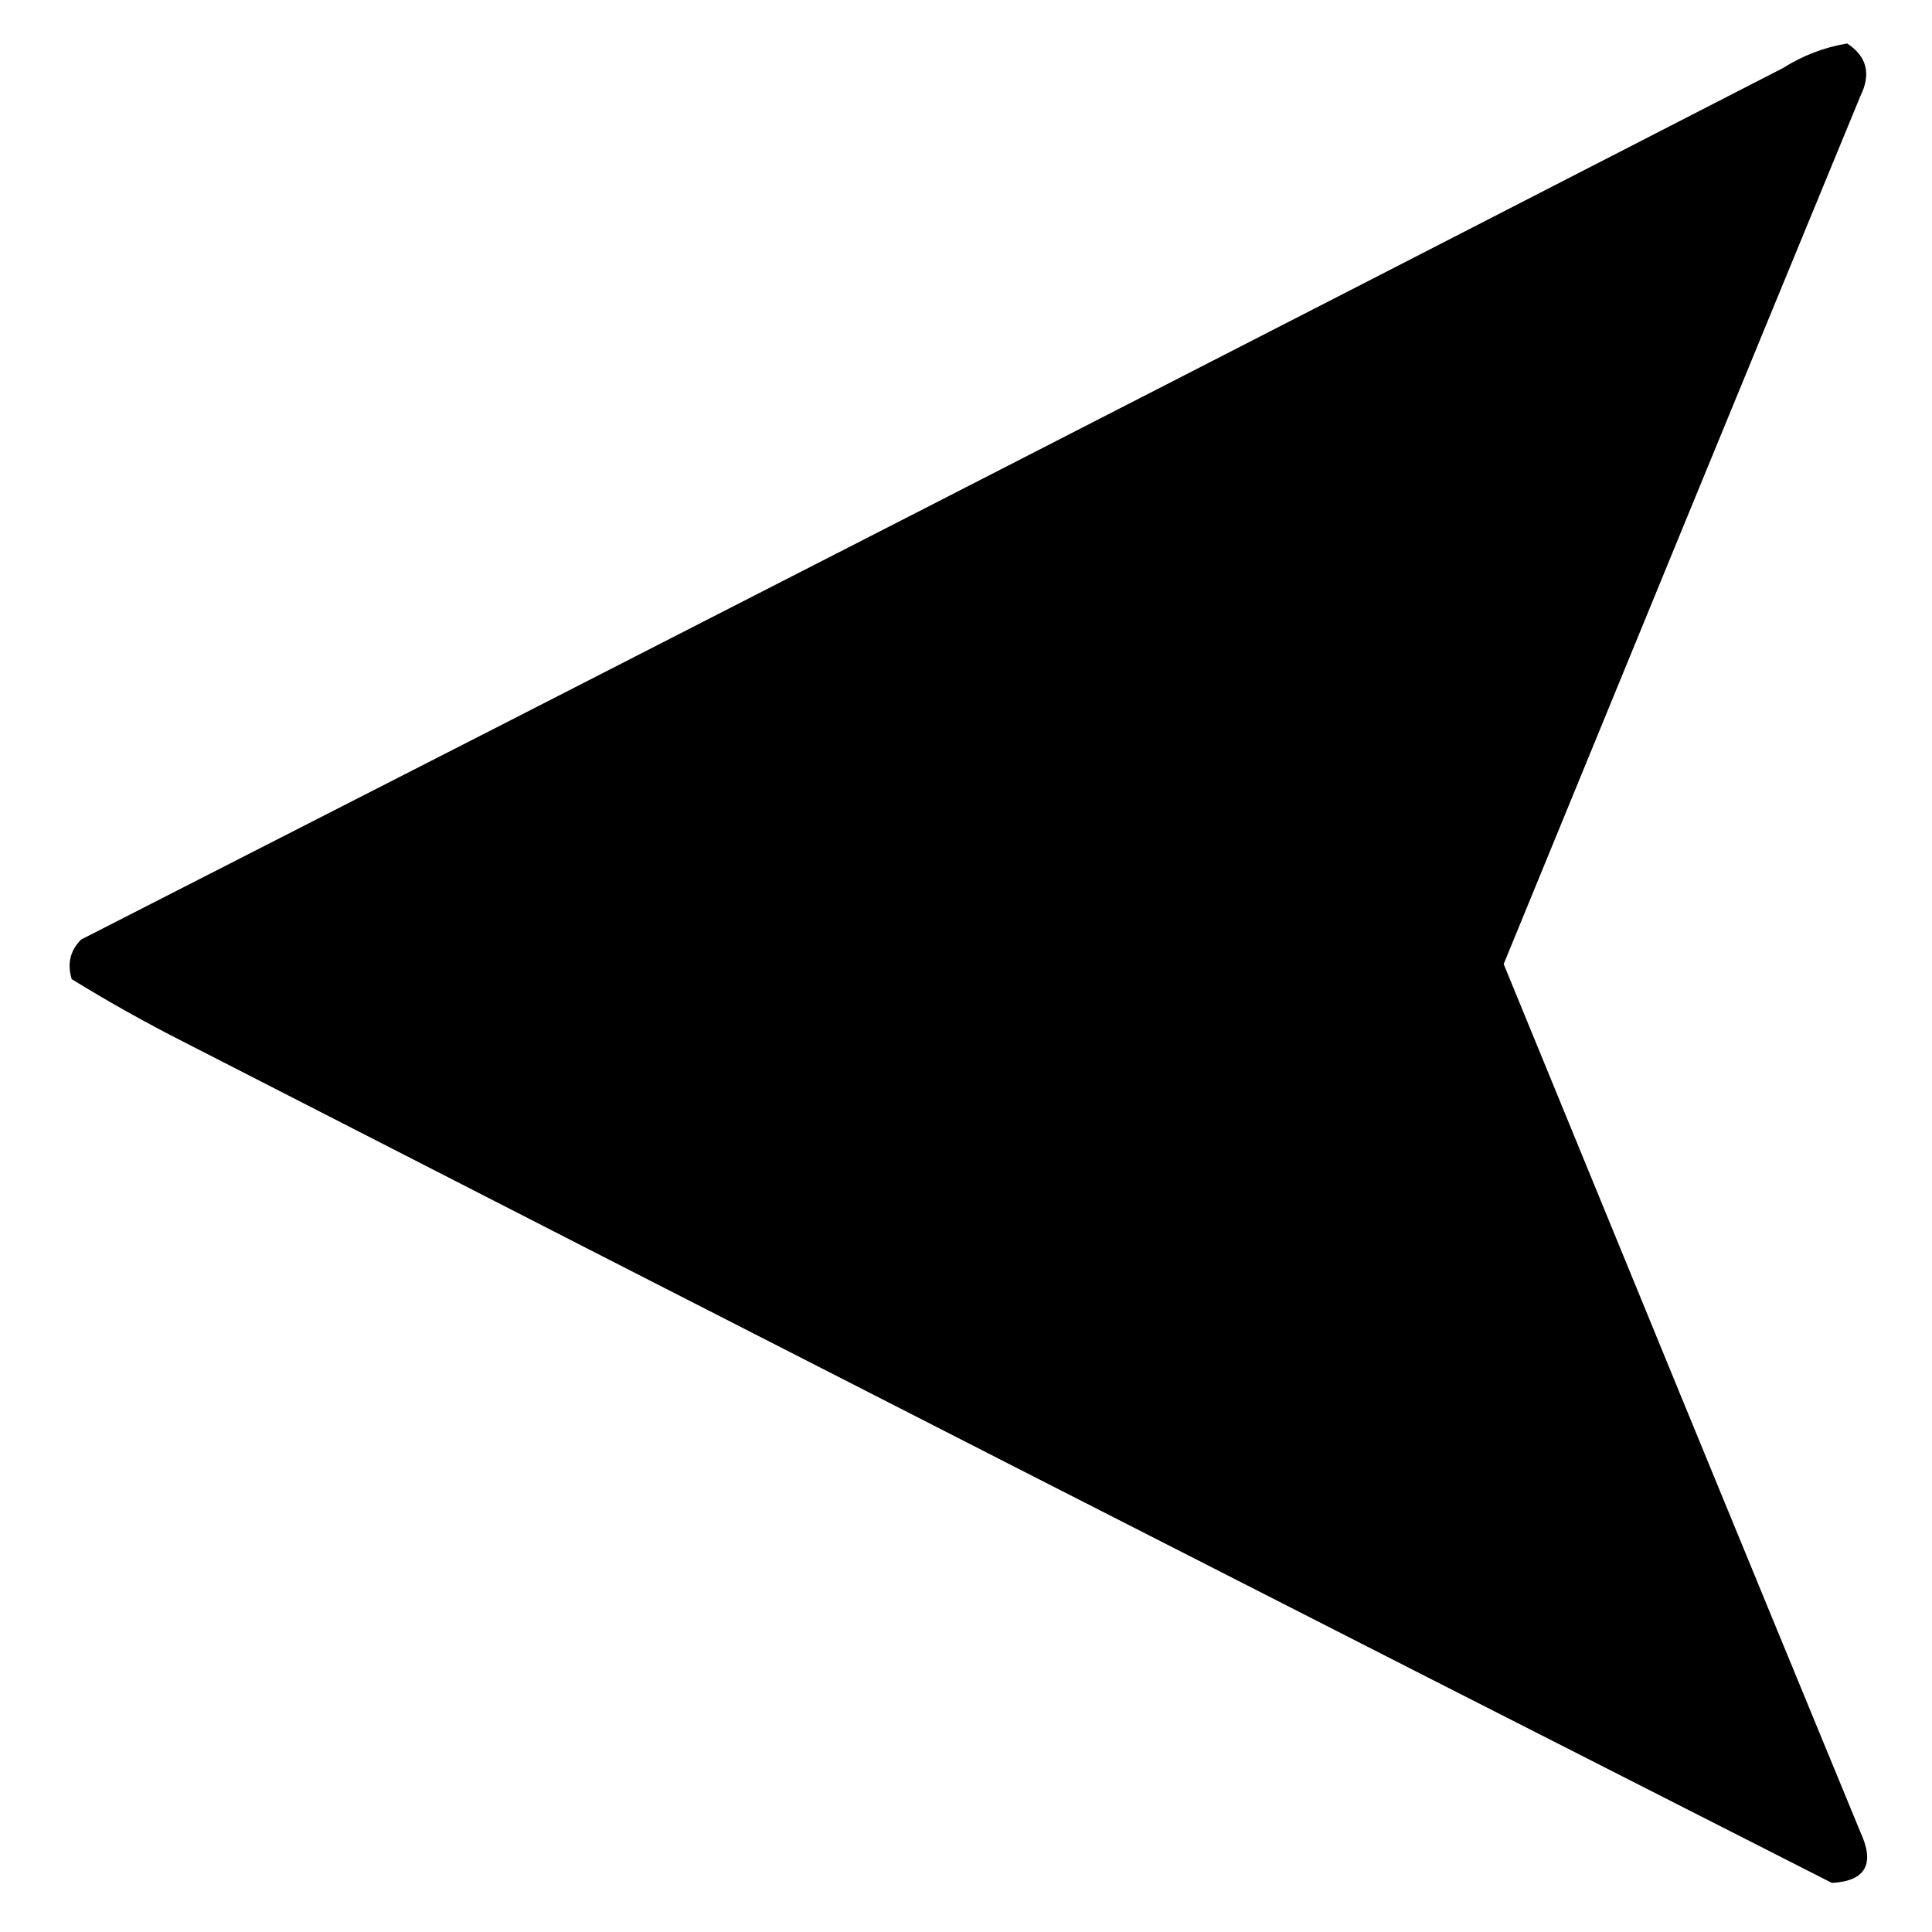 <svg width="10" height="10" viewBox="0 0 10 10" fill="none" xmlns="http://www.w3.org/2000/svg">
<g clip-path="url(#clip0_8_5)">
<path opacity="0.99" fill-rule="evenodd" clip-rule="evenodd" d="M9.561 0.225C9.442 0.245 9.332 0.287 9.229 0.352C6.295 1.86 3.359 3.364 0.42 4.863C0.363 4.92 0.347 4.988 0.371 5.068C0.558 5.183 0.75 5.291 0.947 5.391C3.79 6.848 6.635 8.3 9.482 9.746C9.657 9.736 9.706 9.648 9.629 9.482C9.012 7.986 8.397 6.488 7.783 4.99C8.397 3.492 9.012 1.995 9.629 0.498C9.686 0.383 9.663 0.292 9.561 0.225Z" fill="0"/>
</g>
<defs>
<clipPath id="clip0_8_5">
<rect width="10" height="10" fill="white" transform="matrix(-1 0 0 1 10 0)"/>
</clipPath>
</defs>
</svg>
